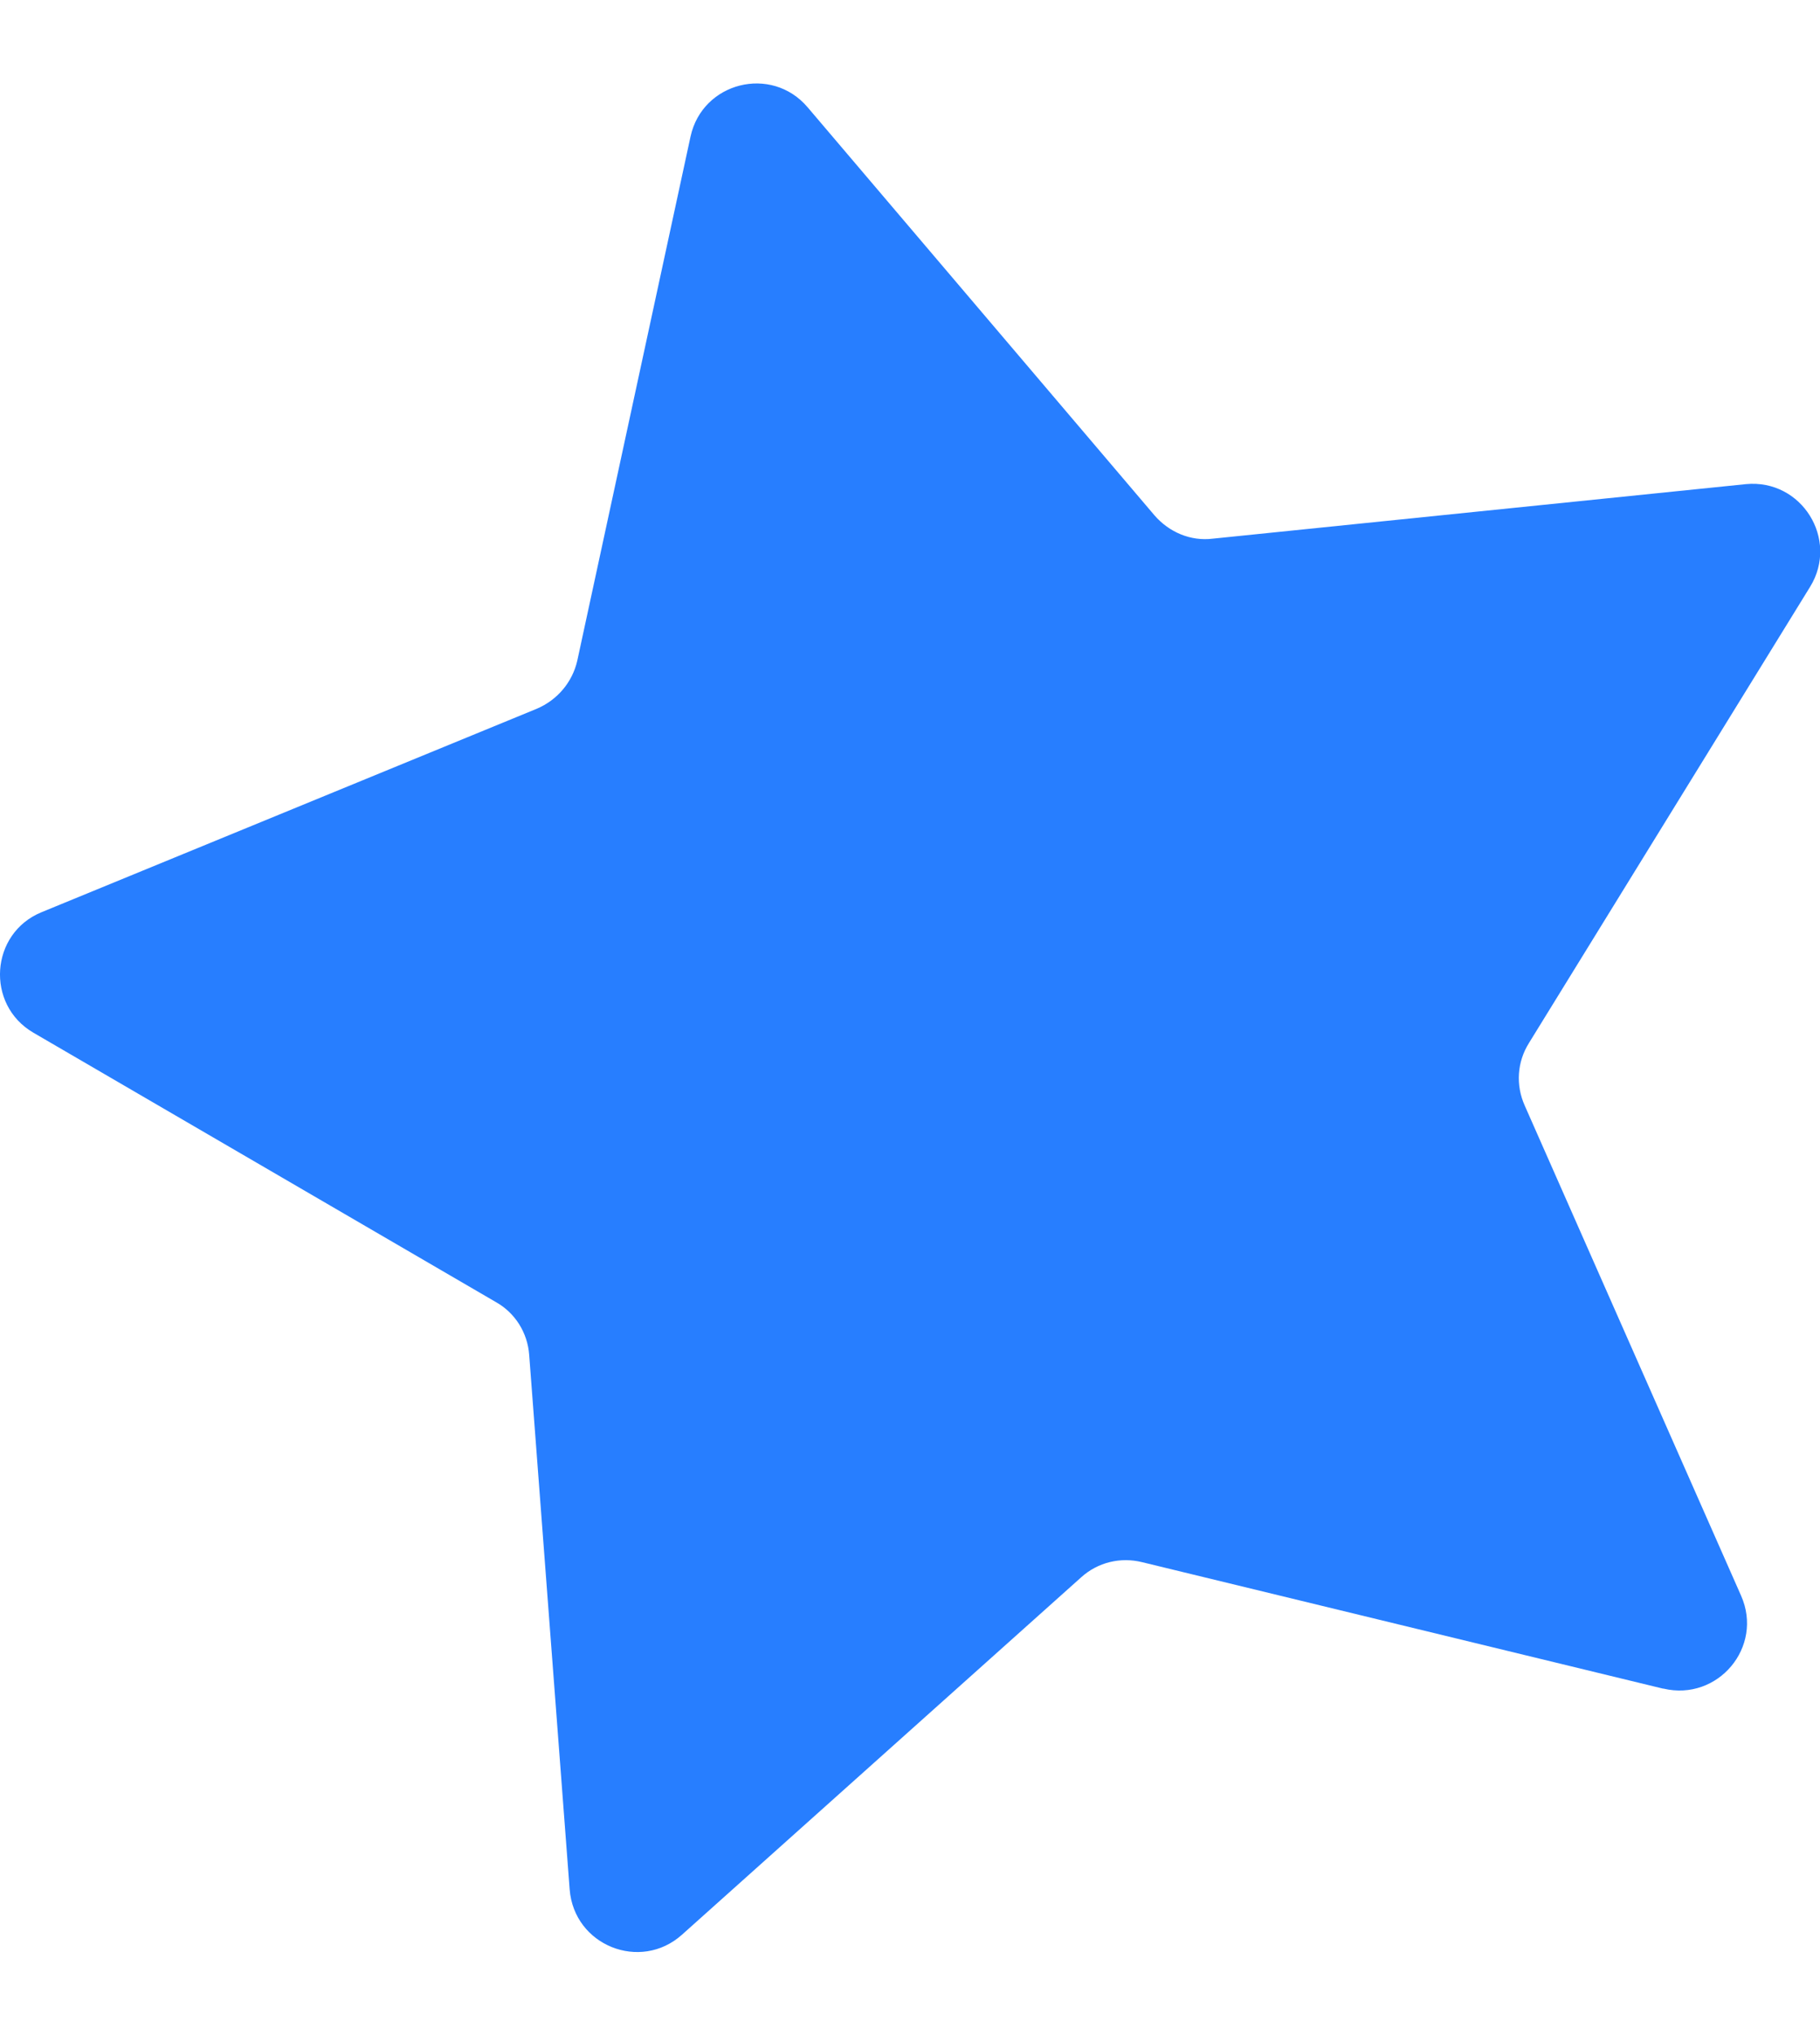 <svg width="17" height="19" viewBox="0 0 17 19" fill="none" xmlns="http://www.w3.org/2000/svg">
<g id="Isolation_Mode" clip-path="url(#clip0_1_295)">
<path id="Vector" d="M15.532 15.765L10.669 14.585C10.467 14.535 10.255 14.585 10.099 14.726L6.37 18.063C5.981 18.411 5.362 18.164 5.321 17.64L4.943 12.65C4.928 12.443 4.812 12.257 4.631 12.156L0.311 9.641C-0.137 9.379 -0.092 8.714 0.387 8.517L5.014 6.617C5.205 6.536 5.346 6.37 5.392 6.169L6.45 1.275C6.561 0.766 7.206 0.604 7.544 1.002L10.785 4.813C10.921 4.969 11.122 5.055 11.329 5.029L16.308 4.52C16.828 4.47 17.18 5.035 16.908 5.478L14.282 9.737C14.171 9.913 14.156 10.13 14.242 10.322L16.263 14.898C16.475 15.377 16.046 15.886 15.537 15.765H15.532Z" fill="#277EFF"/>
</g>
<defs>
<clipPath id="clip0_1_295">
<rect width="17" height="17.449" fill="white" transform="translate(0 0.776)"/>
</clipPath>
</defs>
</svg>
